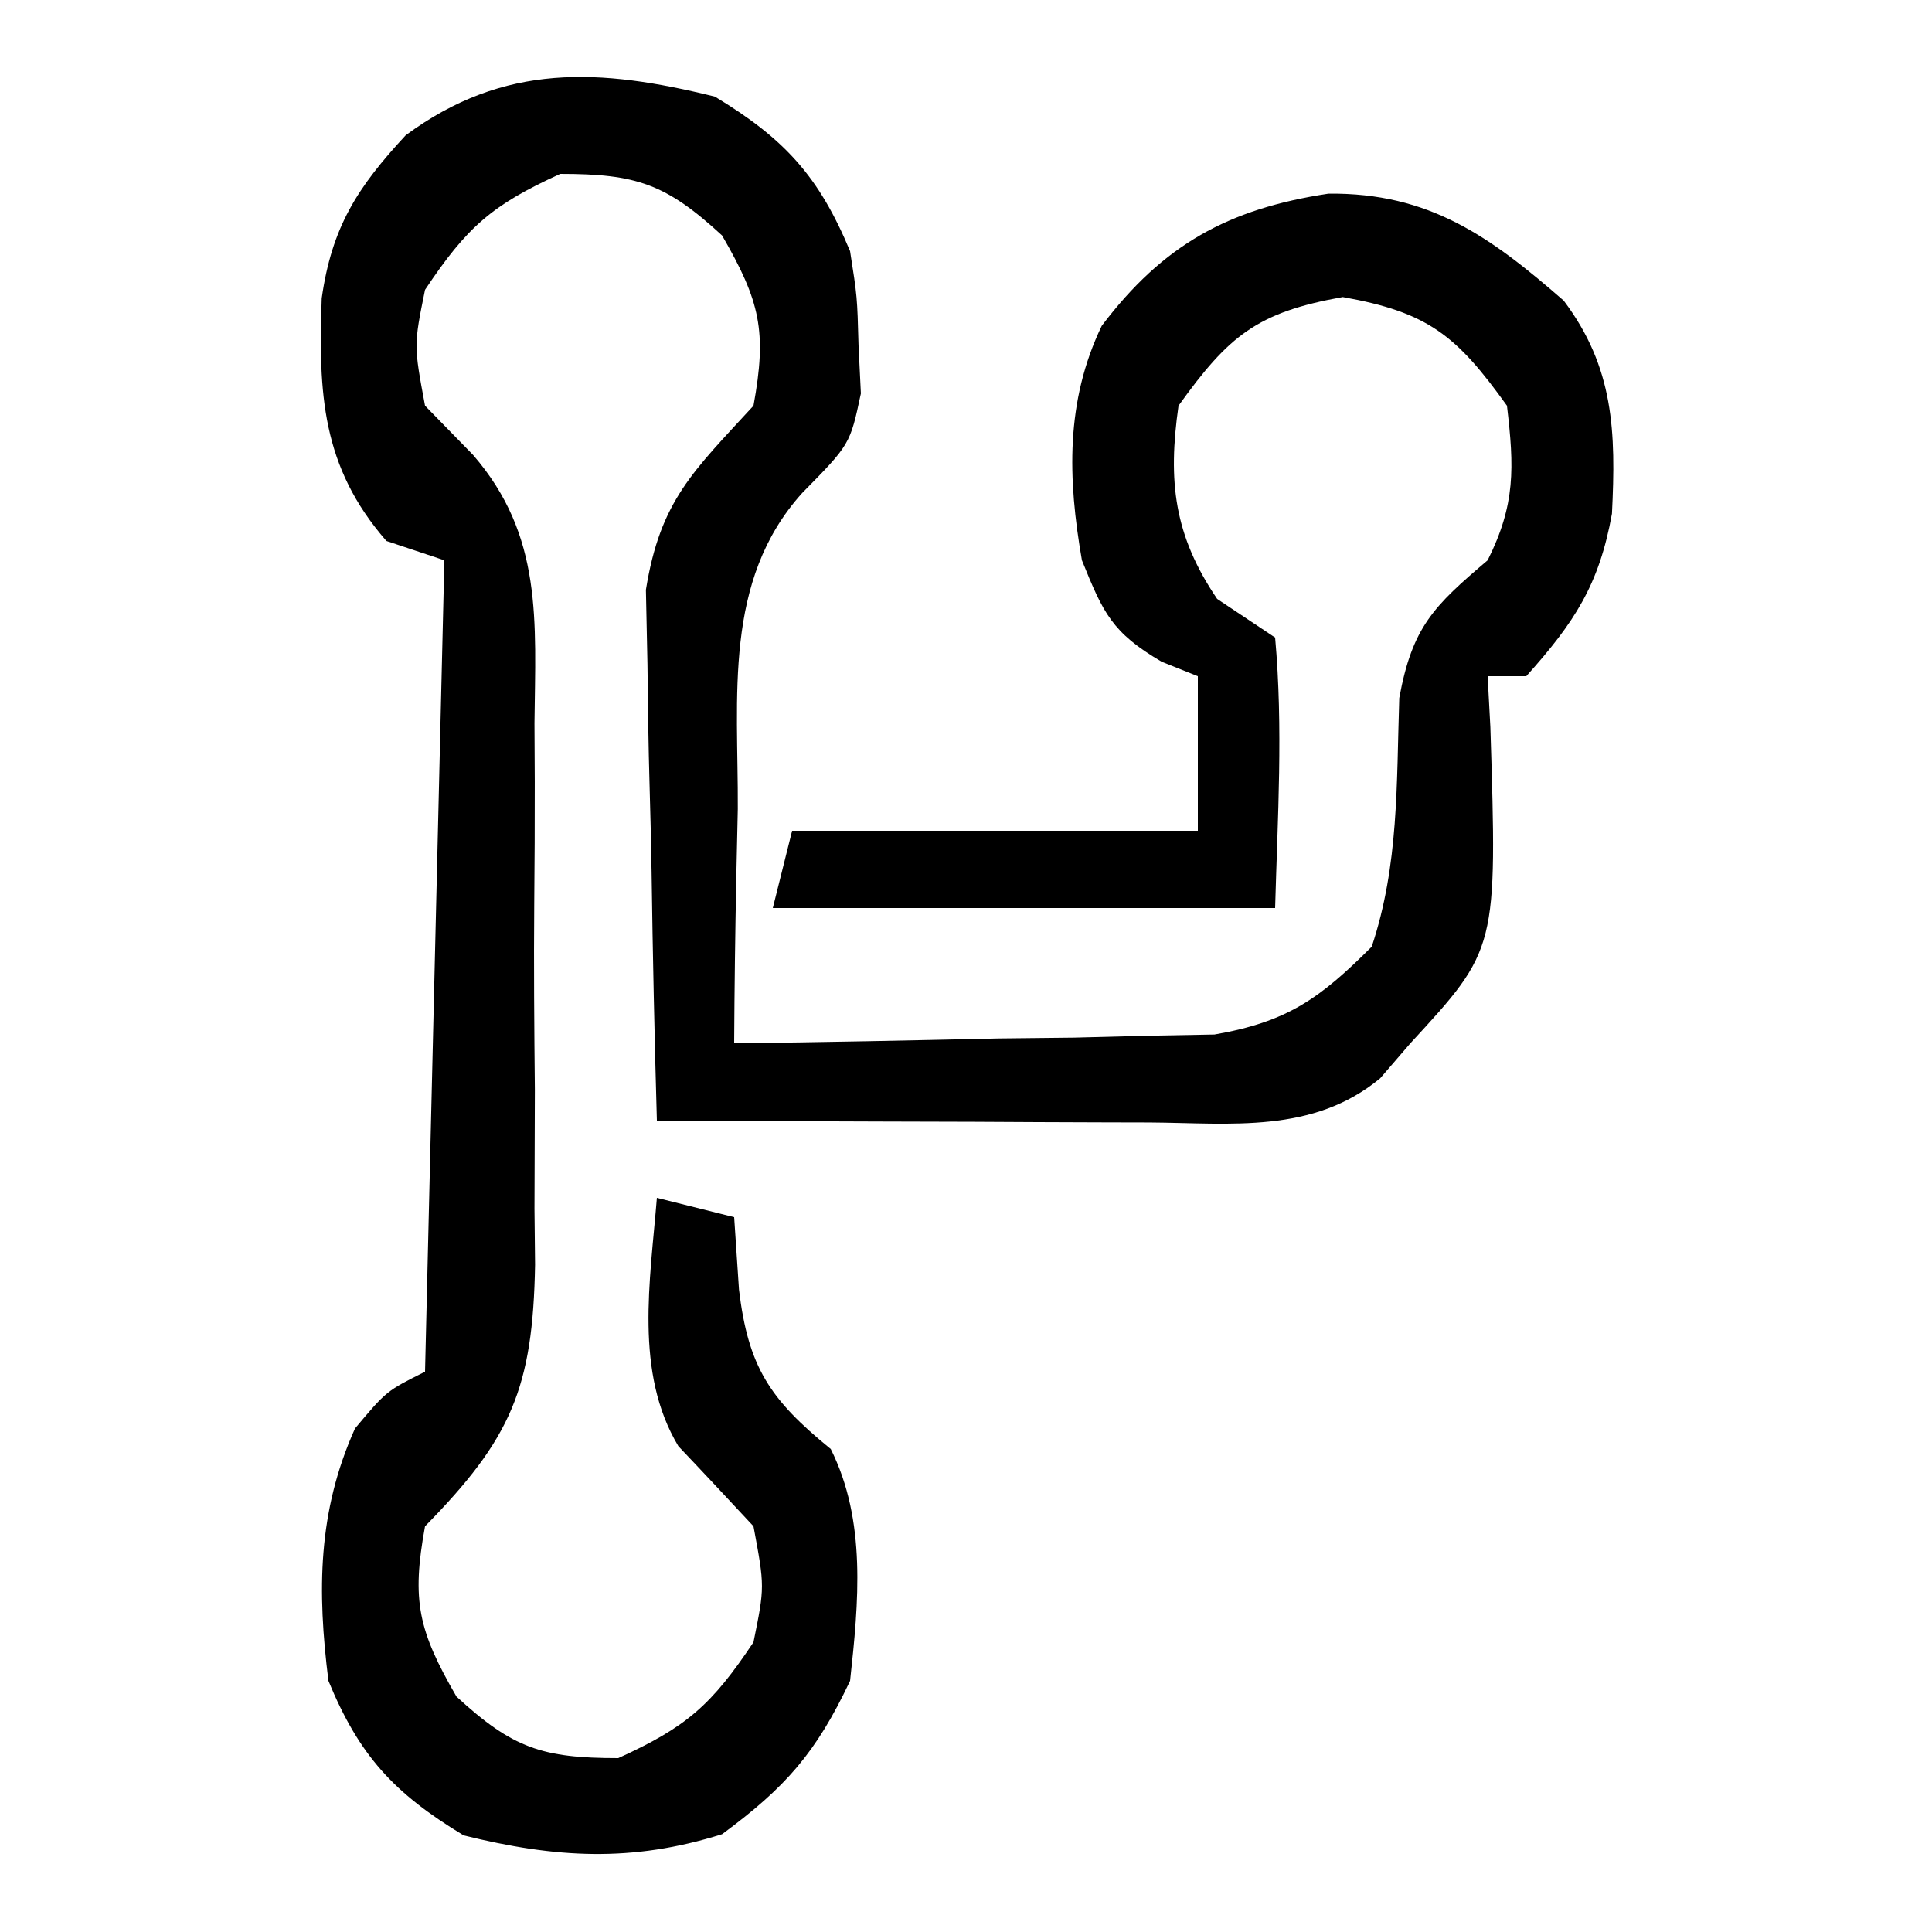 <?xml version="1.0" encoding="UTF-8"?>
<svg version="1.1" xmlns="http://www.w3.org/2000/svg" width="100" height="100">
<path d="M0 0 C3.624 2.189 5.393 4.14 7 8 C7.371 10.367 7.371 10.367 7.438 12.875 C7.477 13.697 7.517 14.52 7.559 15.367 C7 18 7 18 4.523 20.516 C0.419 25.064 1.217 31.077 1.188 36.875 C1.162 38.04 1.137 39.206 1.111 40.406 C1.053 43.271 1.016 46.135 1 49 C5.563 48.948 10.125 48.853 14.688 48.75 C15.981 48.736 17.275 48.722 18.607 48.707 C20.478 48.659 20.478 48.659 22.387 48.609 C23.534 48.588 24.68 48.567 25.862 48.546 C29.633 47.89 31.314 46.686 34 44 C35.412 39.765 35.279 35.572 35.426 31.129 C36.101 27.448 37.202 26.376 40 24 C41.444 21.111 41.377 19.204 41 16 C38.392 12.365 36.93 11.166 32.5 10.375 C28.07 11.166 26.608 12.365 24 16 C23.441 19.911 23.768 22.711 26 26 C26.99 26.66 27.98 27.32 29 28 C29.422 32.688 29.129 37.287 29 42 C20.42 42 11.84 42 3 42 C3.33 40.68 3.66 39.36 4 38 C10.93 38 17.86 38 25 38 C25 35.36 25 32.72 25 30 C24.381 29.753 23.762 29.505 23.125 29.25 C20.551 27.736 20.107 26.738 19 24 C18.265 19.778 18.143 15.781 20.027 11.863 C23.204 7.666 26.575 5.808 31.762 5.023 C36.979 4.969 40.137 7.247 43.938 10.562 C46.543 14.022 46.644 17.359 46.434 21.586 C45.771 25.274 44.491 27.216 42 30 C41.34 30 40.68 30 40 30 C40.046 30.869 40.093 31.738 40.141 32.633 C40.5 44.114 40.5 44.114 36 49 C35.484 49.598 34.969 50.196 34.438 50.812 C30.954 53.69 26.742 53.129 22.488 53.098 C21.76 53.096 21.032 53.095 20.282 53.093 C17.958 53.088 15.636 53.075 13.312 53.062 C11.736 53.057 10.16 53.053 8.584 53.049 C4.723 53.038 0.861 53.021 -3 53 C-3.124 48.695 -3.215 44.391 -3.275 40.085 C-3.3 38.622 -3.334 37.16 -3.377 35.697 C-3.438 33.587 -3.466 31.478 -3.488 29.367 C-3.514 28.1 -3.541 26.833 -3.568 25.527 C-2.823 20.902 -1.129 19.411 2 16 C2.709 12.137 2.339 10.587 0.375 7.188 C-2.532 4.51 -4.064 4 -8 4 C-11.529 5.604 -12.828 6.742 -15 10 C-15.584 12.872 -15.584 12.872 -15 16 C-14.18 16.84 -13.359 17.681 -12.514 18.547 C-8.894 22.729 -9.28 27.127 -9.336 32.438 C-9.331 33.436 -9.326 34.434 -9.321 35.463 C-9.318 37.567 -9.327 39.672 -9.348 41.776 C-9.375 44.99 -9.348 48.2 -9.316 51.414 C-9.32 53.464 -9.326 55.513 -9.336 57.562 C-9.326 58.519 -9.316 59.475 -9.305 60.461 C-9.417 66.84 -10.541 69.46 -15 74 C-15.709 77.863 -15.339 79.413 -13.375 82.812 C-10.468 85.49 -8.936 86 -5 86 C-1.471 84.396 -0.172 83.258 2 80 C2.584 77.128 2.584 77.128 2 74 C0.71 72.613 -0.581 71.227 -1.887 69.855 C-4.178 66.036 -3.344 61.297 -3 57 C-1.68 57.33 -0.36 57.66 1 58 C1.124 59.856 1.124 59.856 1.25 61.75 C1.729 65.74 2.83 67.424 6 70 C7.857 73.715 7.442 77.946 7 82 C5.237 85.728 3.672 87.504 0.375 89.938 C-4.308 91.412 -8.253 91.173 -13 90 C-16.618 87.814 -18.409 85.863 -20 82 C-20.583 77.34 -20.559 73.245 -18.625 68.938 C-17 67 -17 67 -15 66 C-14.67 52.14 -14.34 38.28 -14 24 C-14.99 23.67 -15.98 23.34 -17 23 C-20.36 19.143 -20.516 15.345 -20.348 10.438 C-19.822 6.751 -18.512 4.71 -16 2 C-10.897 -1.766 -5.938 -1.467 0 0 Z " fill="#000000" transform="translate(37,5)"/>
</svg>
